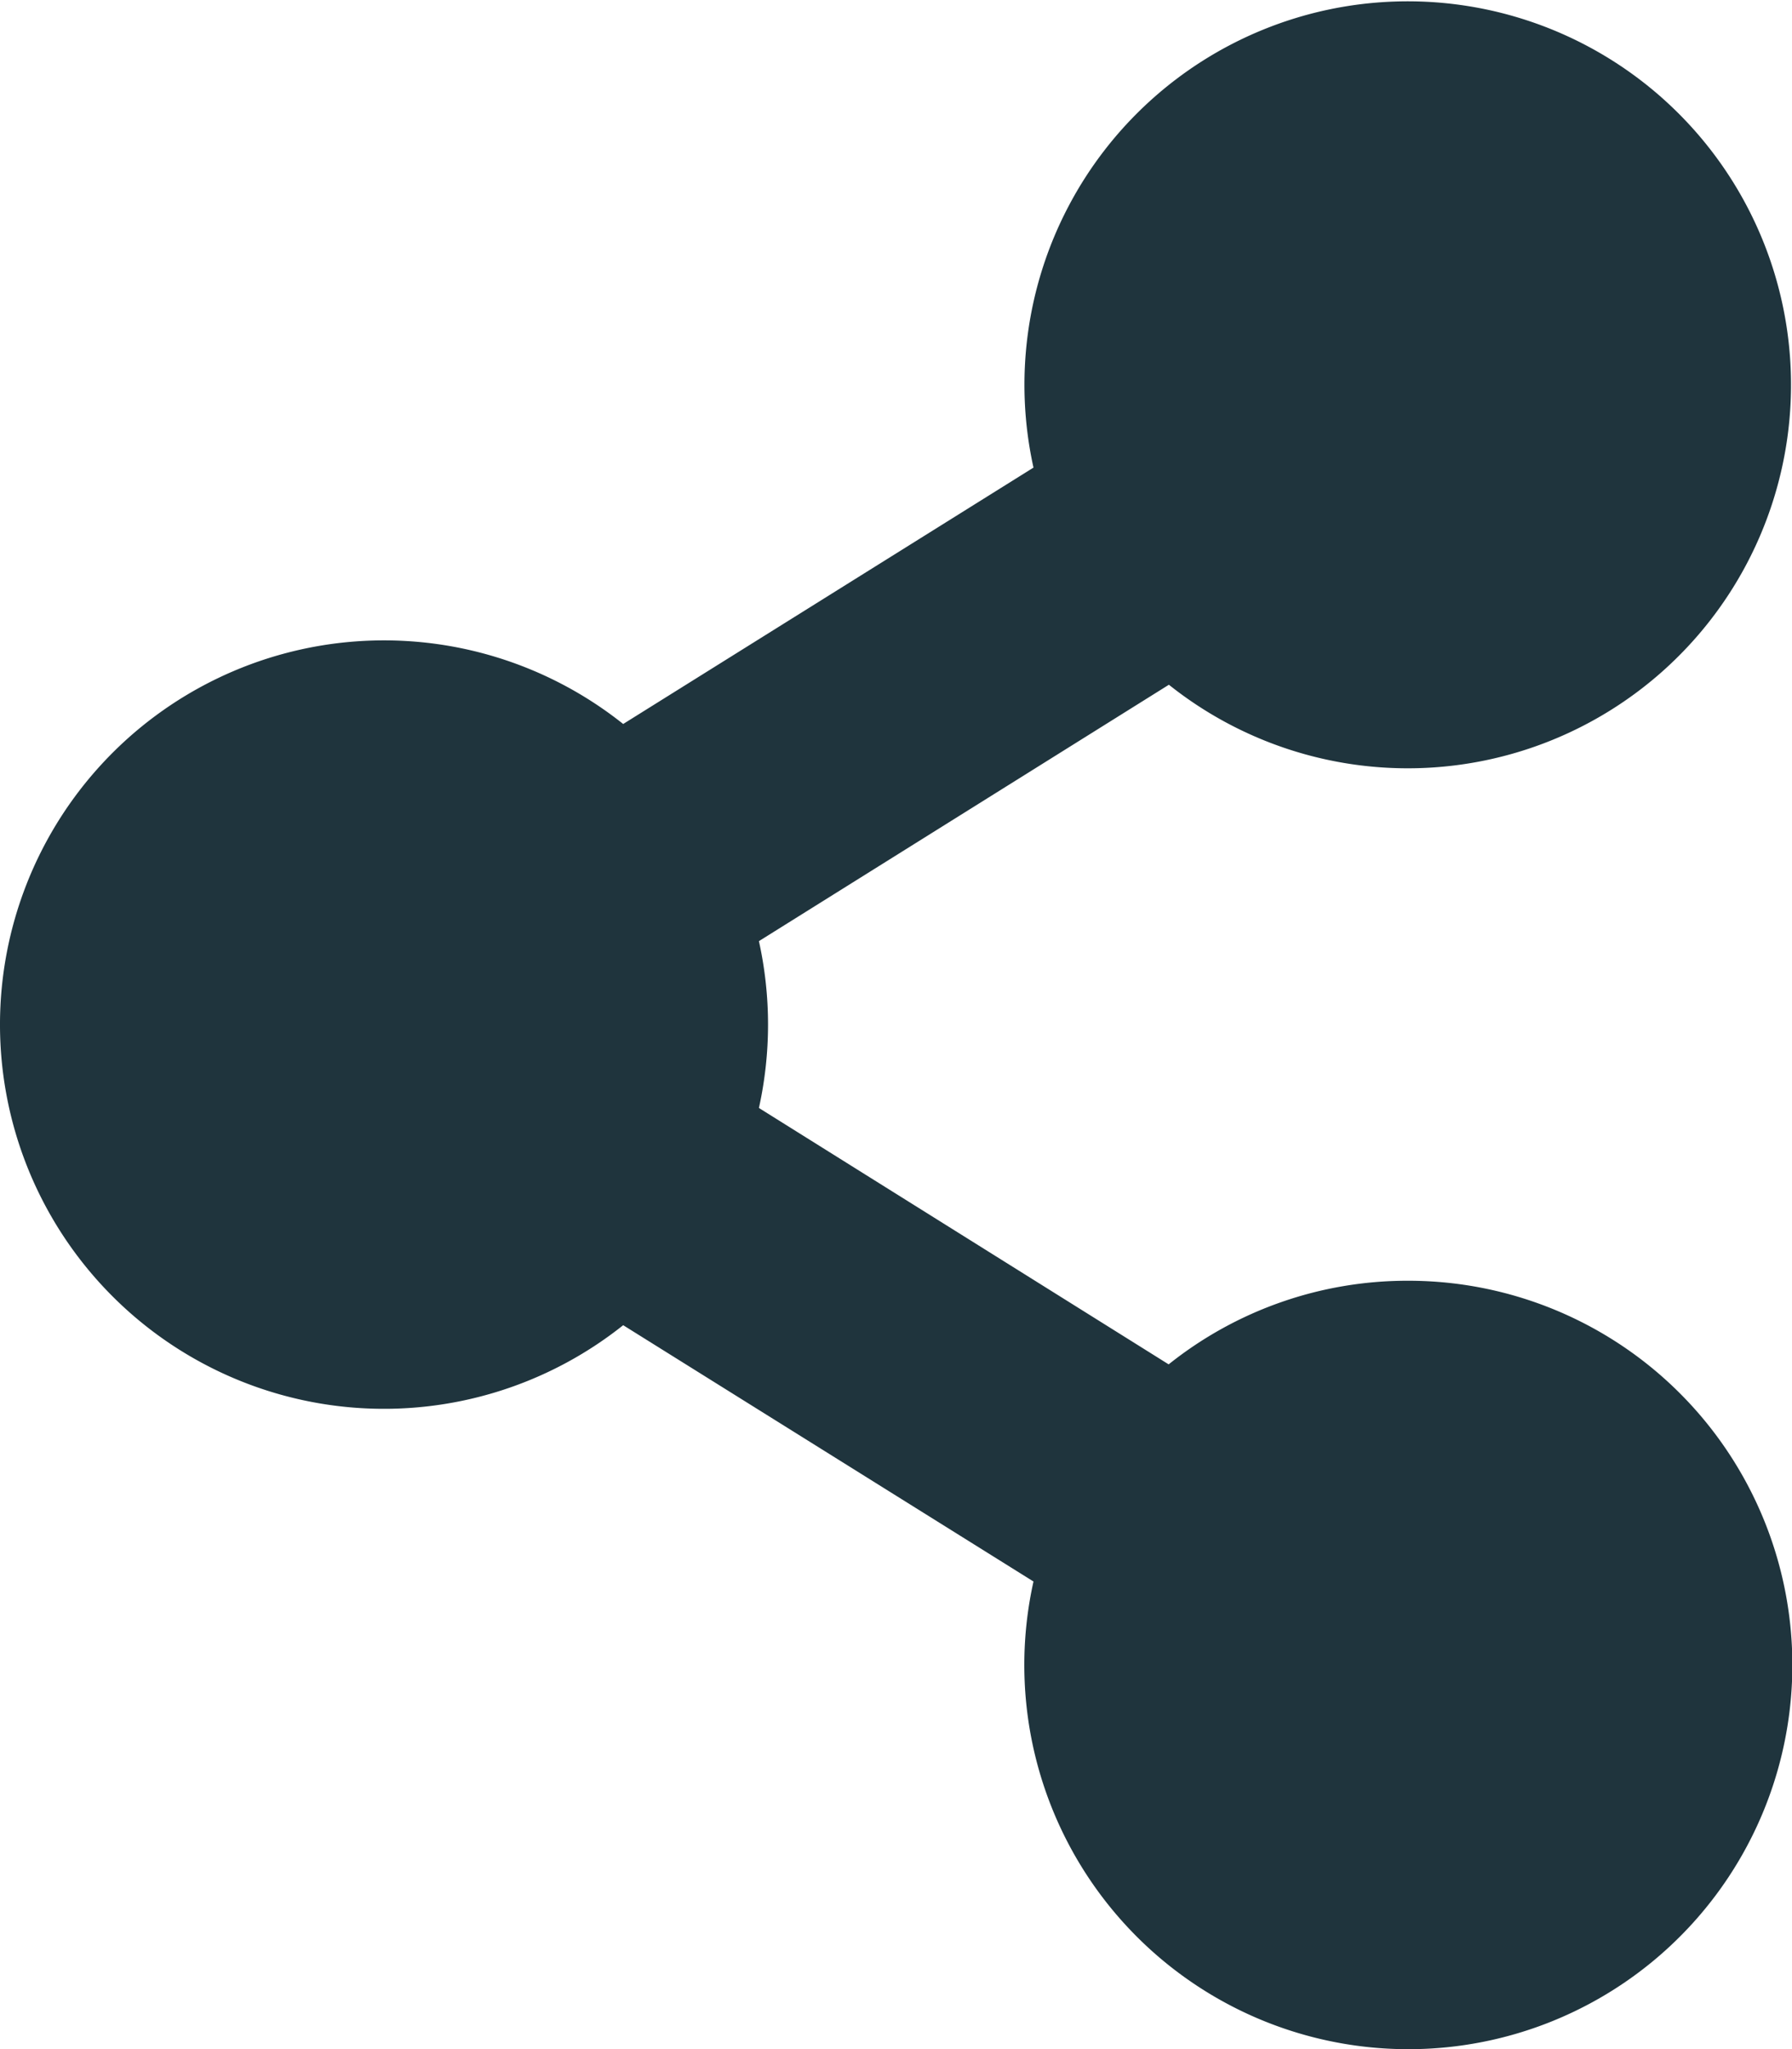 <svg xmlns="http://www.w3.org/2000/svg" width="22.021" height="25.167" viewBox="0 0 22.021 25.167">
  <path id="Icon_awesome-share-alt" data-name="Icon awesome-share-alt" d="M17.3,15.73a4.7,4.7,0,0,0-2.939,1.027L9.326,13.608a4.746,4.746,0,0,0,0-2.049l5.038-3.149A4.71,4.71,0,1,0,12.7,5.743L7.658,8.892a4.719,4.719,0,1,0,0,7.384L12.7,19.424A4.719,4.719,0,1,0,17.3,15.73Z" fill="#1f343d"/>
</svg>
